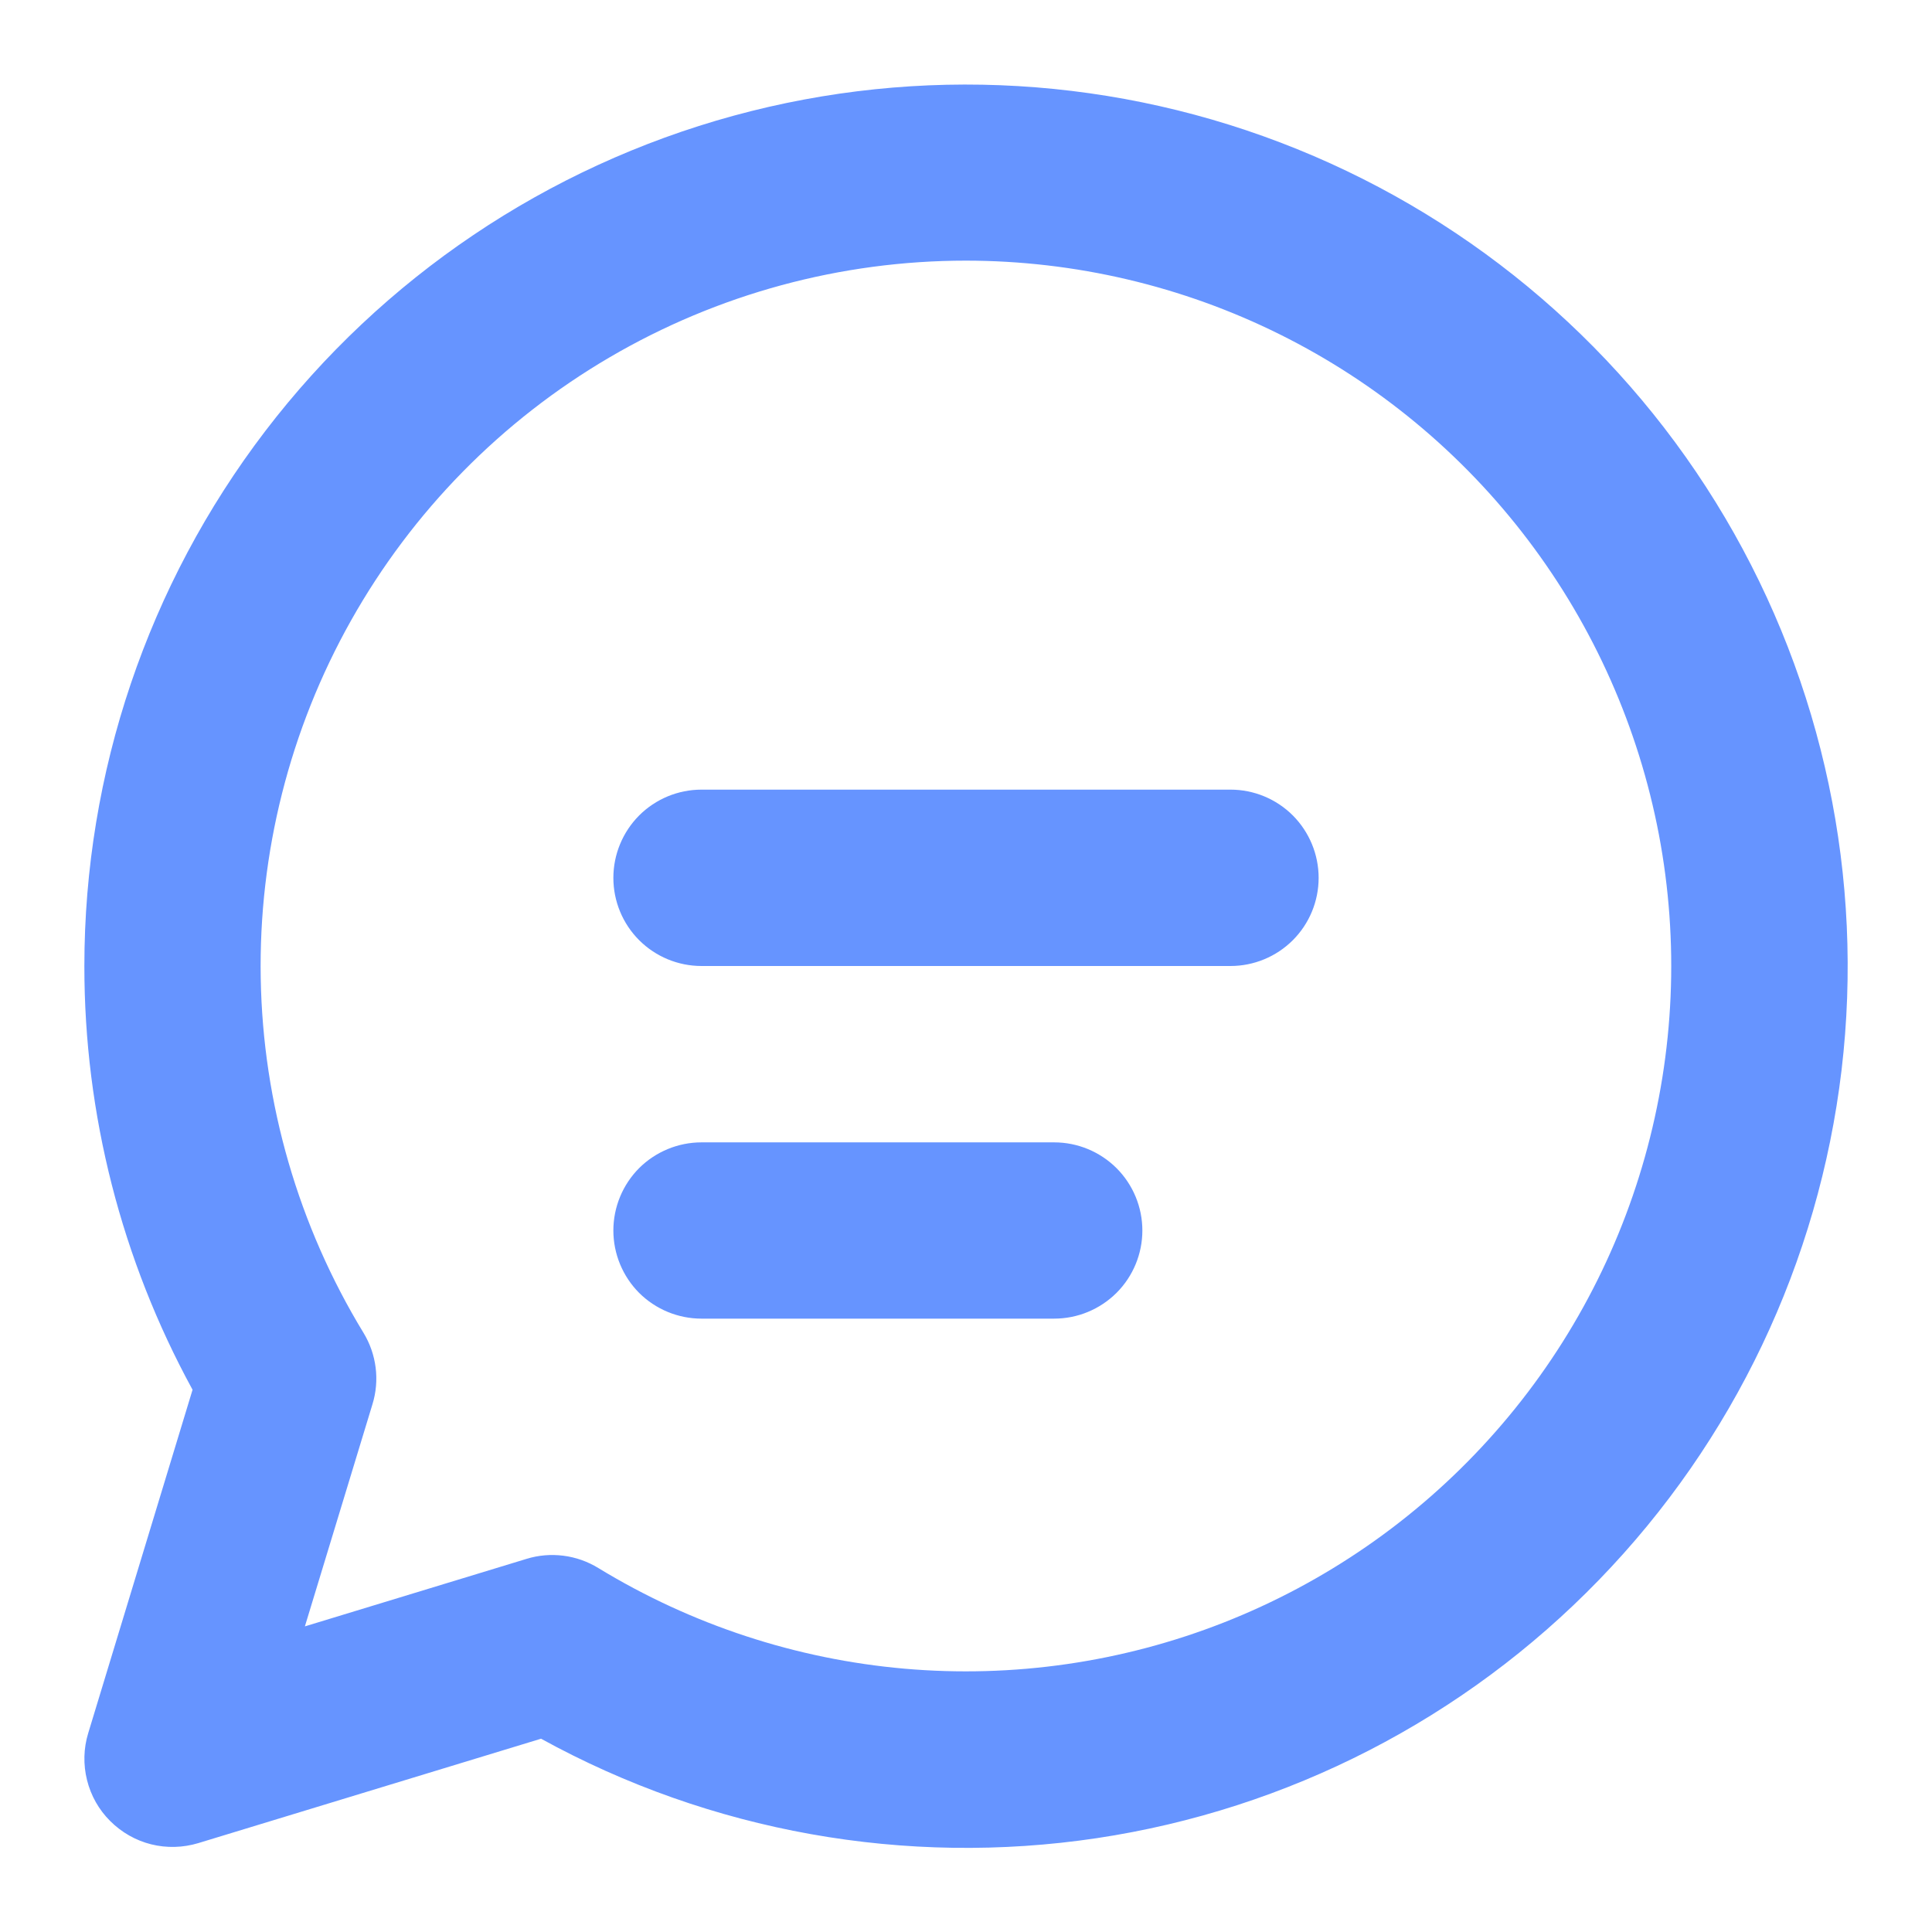 <svg width="21" height="21" viewBox="0 0 21 21" fill="none" xmlns="http://www.w3.org/2000/svg">
<path d="M6.667 9.542C6.667 9.288 6.768 9.044 6.947 8.864C7.127 8.684 7.371 8.583 7.625 8.583H13.375C13.629 8.583 13.873 8.684 14.053 8.864C14.232 9.044 14.333 9.288 14.333 9.542C14.333 9.796 14.232 10.04 14.053 10.219C13.873 10.399 13.629 10.5 13.375 10.5H7.625C7.371 10.5 7.127 10.399 6.947 10.219C6.768 10.04 6.667 9.796 6.667 9.542ZM7.625 12.417C7.371 12.417 7.127 12.518 6.947 12.697C6.768 12.877 6.667 13.121 6.667 13.375C6.667 13.629 6.768 13.873 6.947 14.053C7.127 14.232 7.371 14.333 7.625 14.333H11.458C11.713 14.333 11.956 14.232 12.136 14.053C12.316 13.873 12.417 13.629 12.417 13.375C12.417 13.121 12.316 12.877 12.136 12.697C11.956 12.518 11.713 12.417 11.458 12.417H7.625ZM0.917 10.5C0.917 8.399 1.608 6.356 2.883 4.686C4.158 3.017 5.947 1.812 7.973 1.258C10 0.704 12.153 0.832 14.1 1.621C16.047 2.41 17.681 3.817 18.75 5.626C19.819 7.435 20.264 9.545 20.017 11.631C19.769 13.718 18.843 15.665 17.38 17.173C15.918 18.682 14 19.668 11.922 19.98C9.844 20.291 7.722 19.912 5.881 18.899L2.155 20.034C1.989 20.084 1.812 20.089 1.643 20.047C1.475 20.005 1.321 19.917 1.198 19.794C1.075 19.672 0.988 19.518 0.946 19.349C0.904 19.181 0.908 19.004 0.959 18.838L2.093 15.106C1.321 13.694 0.916 12.11 0.917 10.5ZM10.5 2.833C9.139 2.833 7.803 3.195 6.628 3.883C5.453 4.57 4.483 5.558 3.816 6.744C3.149 7.93 2.81 9.273 2.834 10.634C2.858 11.994 3.243 13.324 3.951 14.487C4.021 14.602 4.066 14.731 4.083 14.865C4.1 14.999 4.088 15.136 4.048 15.265L3.314 17.678L5.724 16.944C5.853 16.904 5.99 16.893 6.124 16.91C6.259 16.927 6.388 16.973 6.504 17.044C7.514 17.66 8.654 18.035 9.833 18.138C11.012 18.241 12.2 18.069 13.302 17.636C14.403 17.203 15.39 16.521 16.184 15.643C16.979 14.765 17.559 13.715 17.879 12.576C18.2 11.436 18.252 10.238 18.032 9.074C17.811 7.911 17.325 6.815 16.61 5.871C15.895 4.927 14.972 4.162 13.912 3.635C12.852 3.108 11.684 2.834 10.5 2.833Z" fill="#6694FF"/>
</svg>
